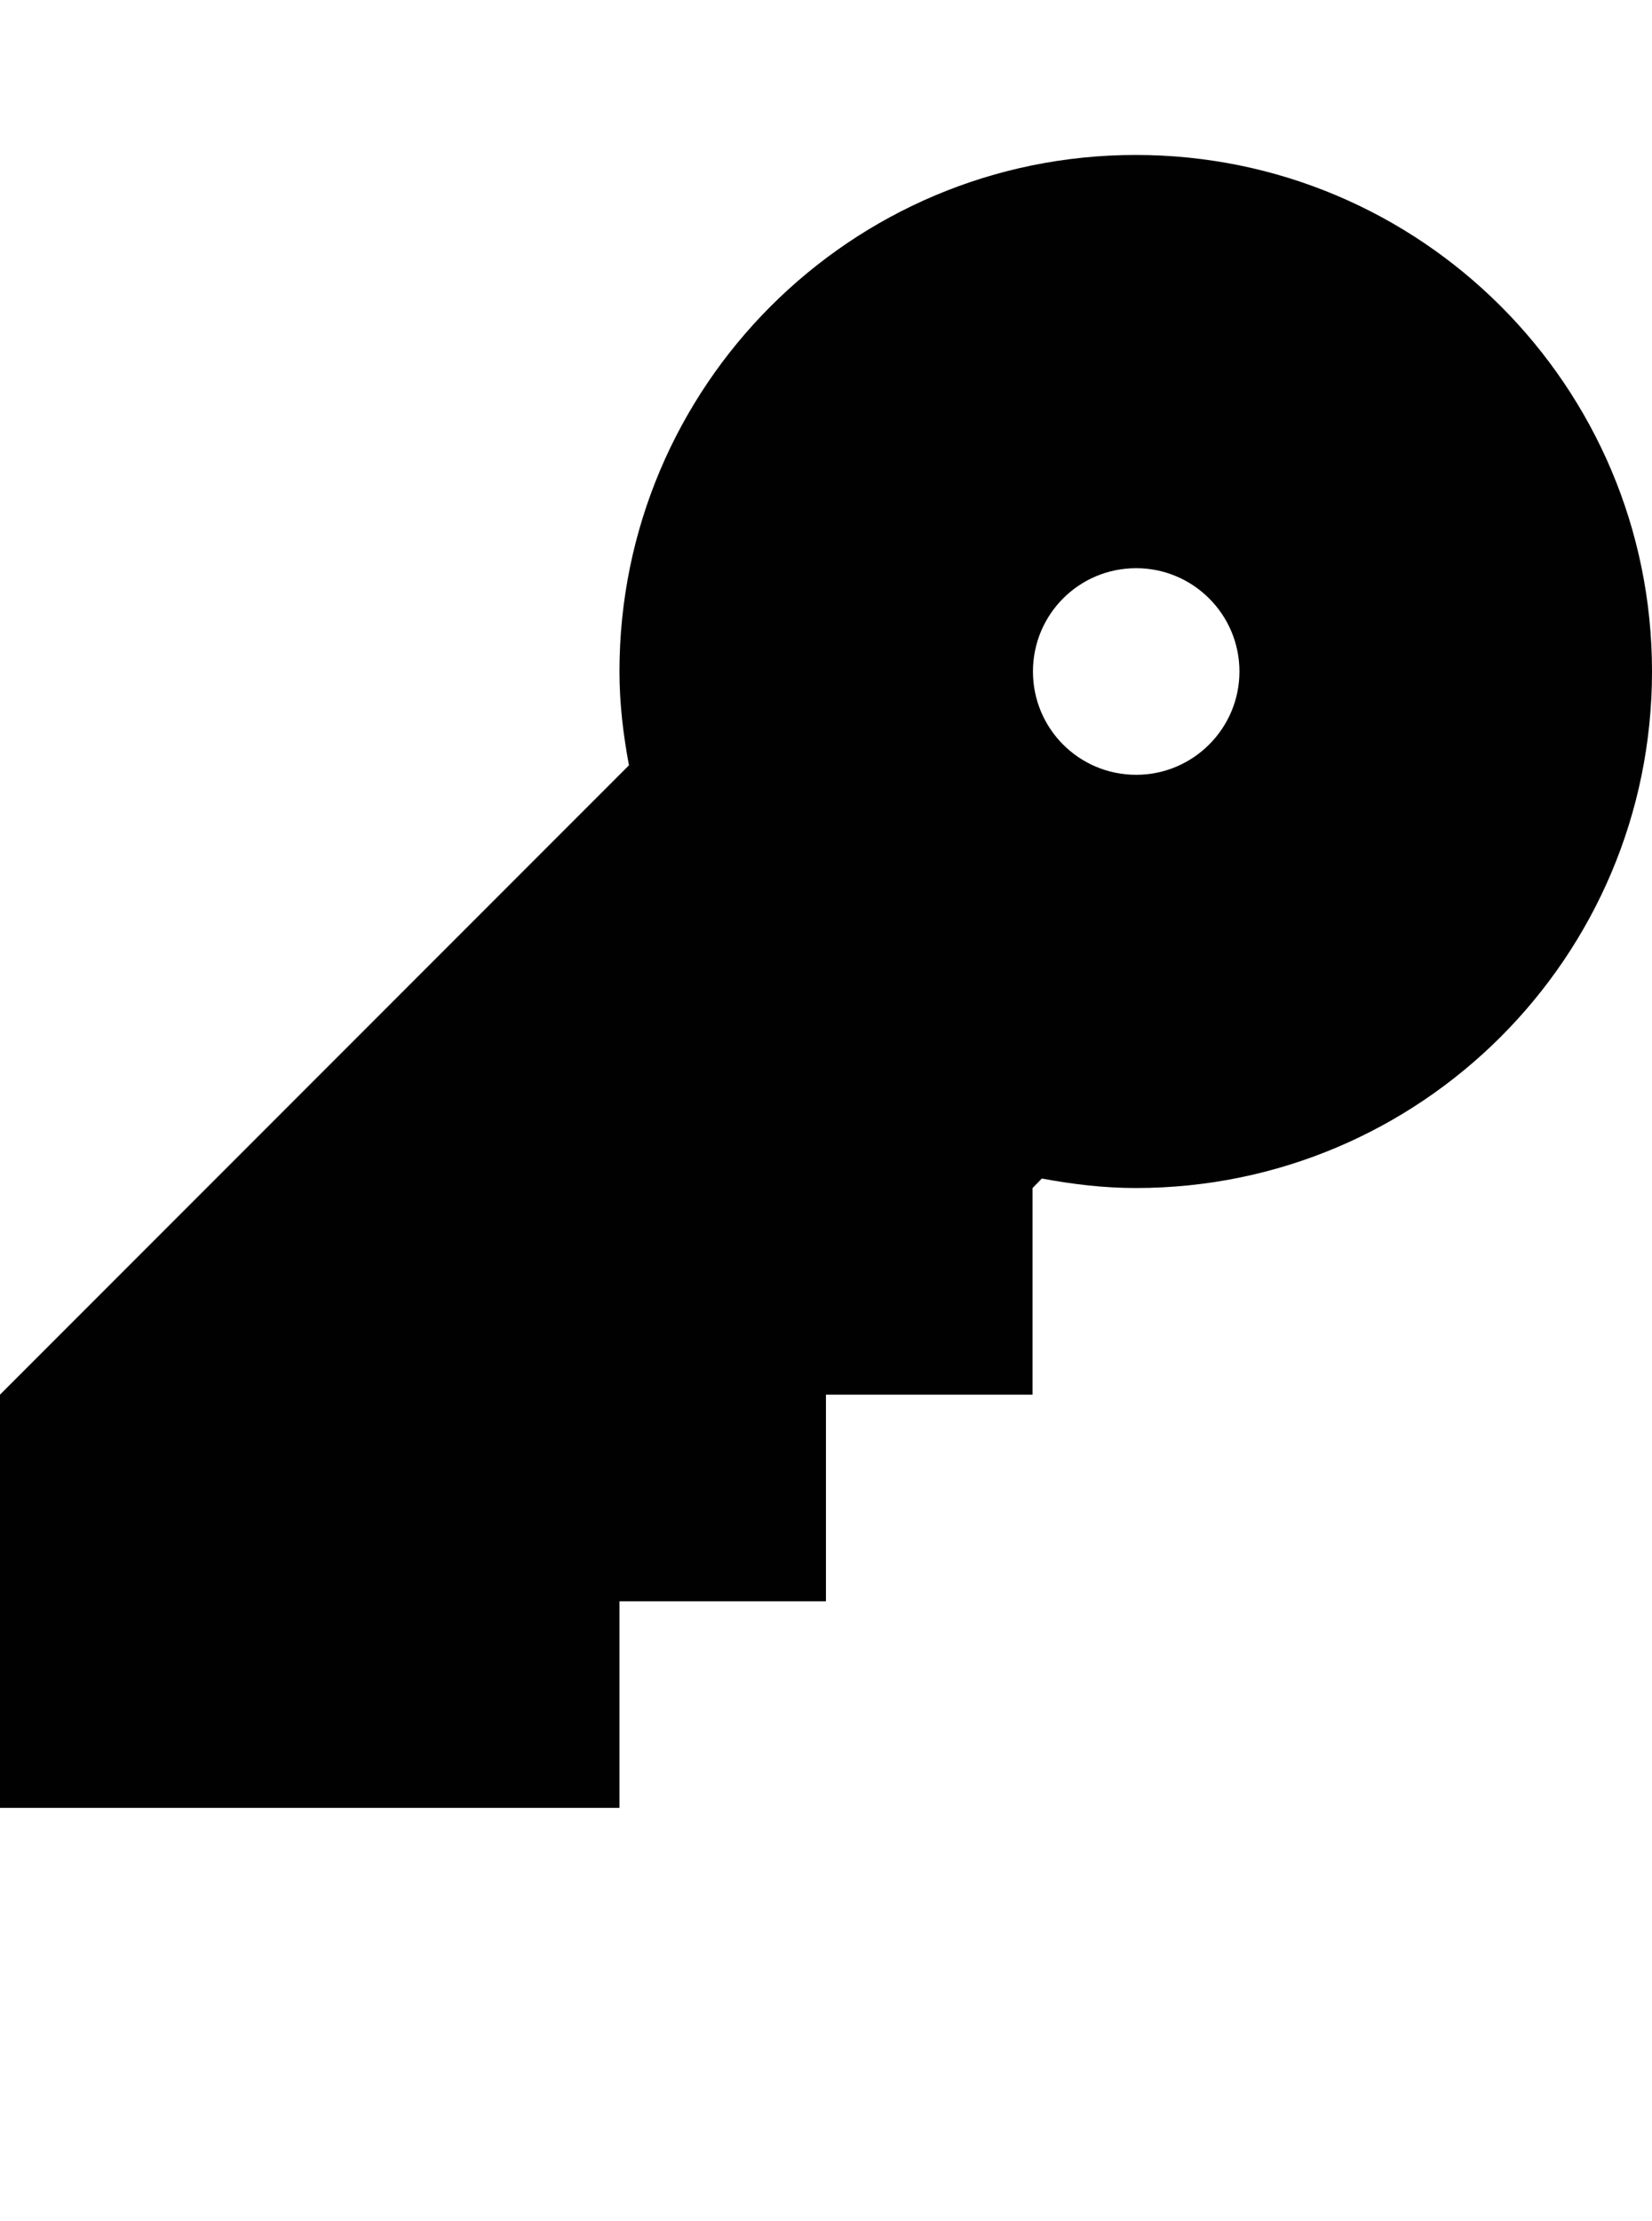 <?xml version="1.0" encoding="iso-8859-1"?>
<!-- Generator: Adobe Illustrator 16.0.0, SVG Export Plug-In . SVG Version: 6.00 Build 0)  -->
<!DOCTYPE svg PUBLIC "-//W3C//DTD SVG 1.1//EN" "http://www.w3.org/Graphics/SVG/1.1/DTD/svg11.dtd">
<svg version="1.1" id="Layer_1" xmlns="http://www.w3.org/2000/svg" xmlns:xlink="http://www.w3.org/1999/xlink" x="0px" y="0px"
	 width="32.002px" height="43px" viewBox="0 0 32.002 43" style="enable-background:new 0 0 32.002 43;" xml:space="preserve">
<g>
	<g>
		<path style="fill:#010101;" d="M22.002,3C16.479,3,12,7.477,12,13c0,0.625,0.074,1.227,0.184,1.816L0,27v8h12v-4h4v-4h4.002v-4
			l0.18-0.184C20.775,22.926,21.377,23,22.002,23c5.523,0,10-4.477,10-10S27.525,3,22.002,3z M22.01,15c-1.109,0-2-0.895-2-2
			s0.891-2,2-2c1.102,0,2,0.895,2,2S23.111,15,22.01,15z"/>
	</g>
</g>
</svg>

